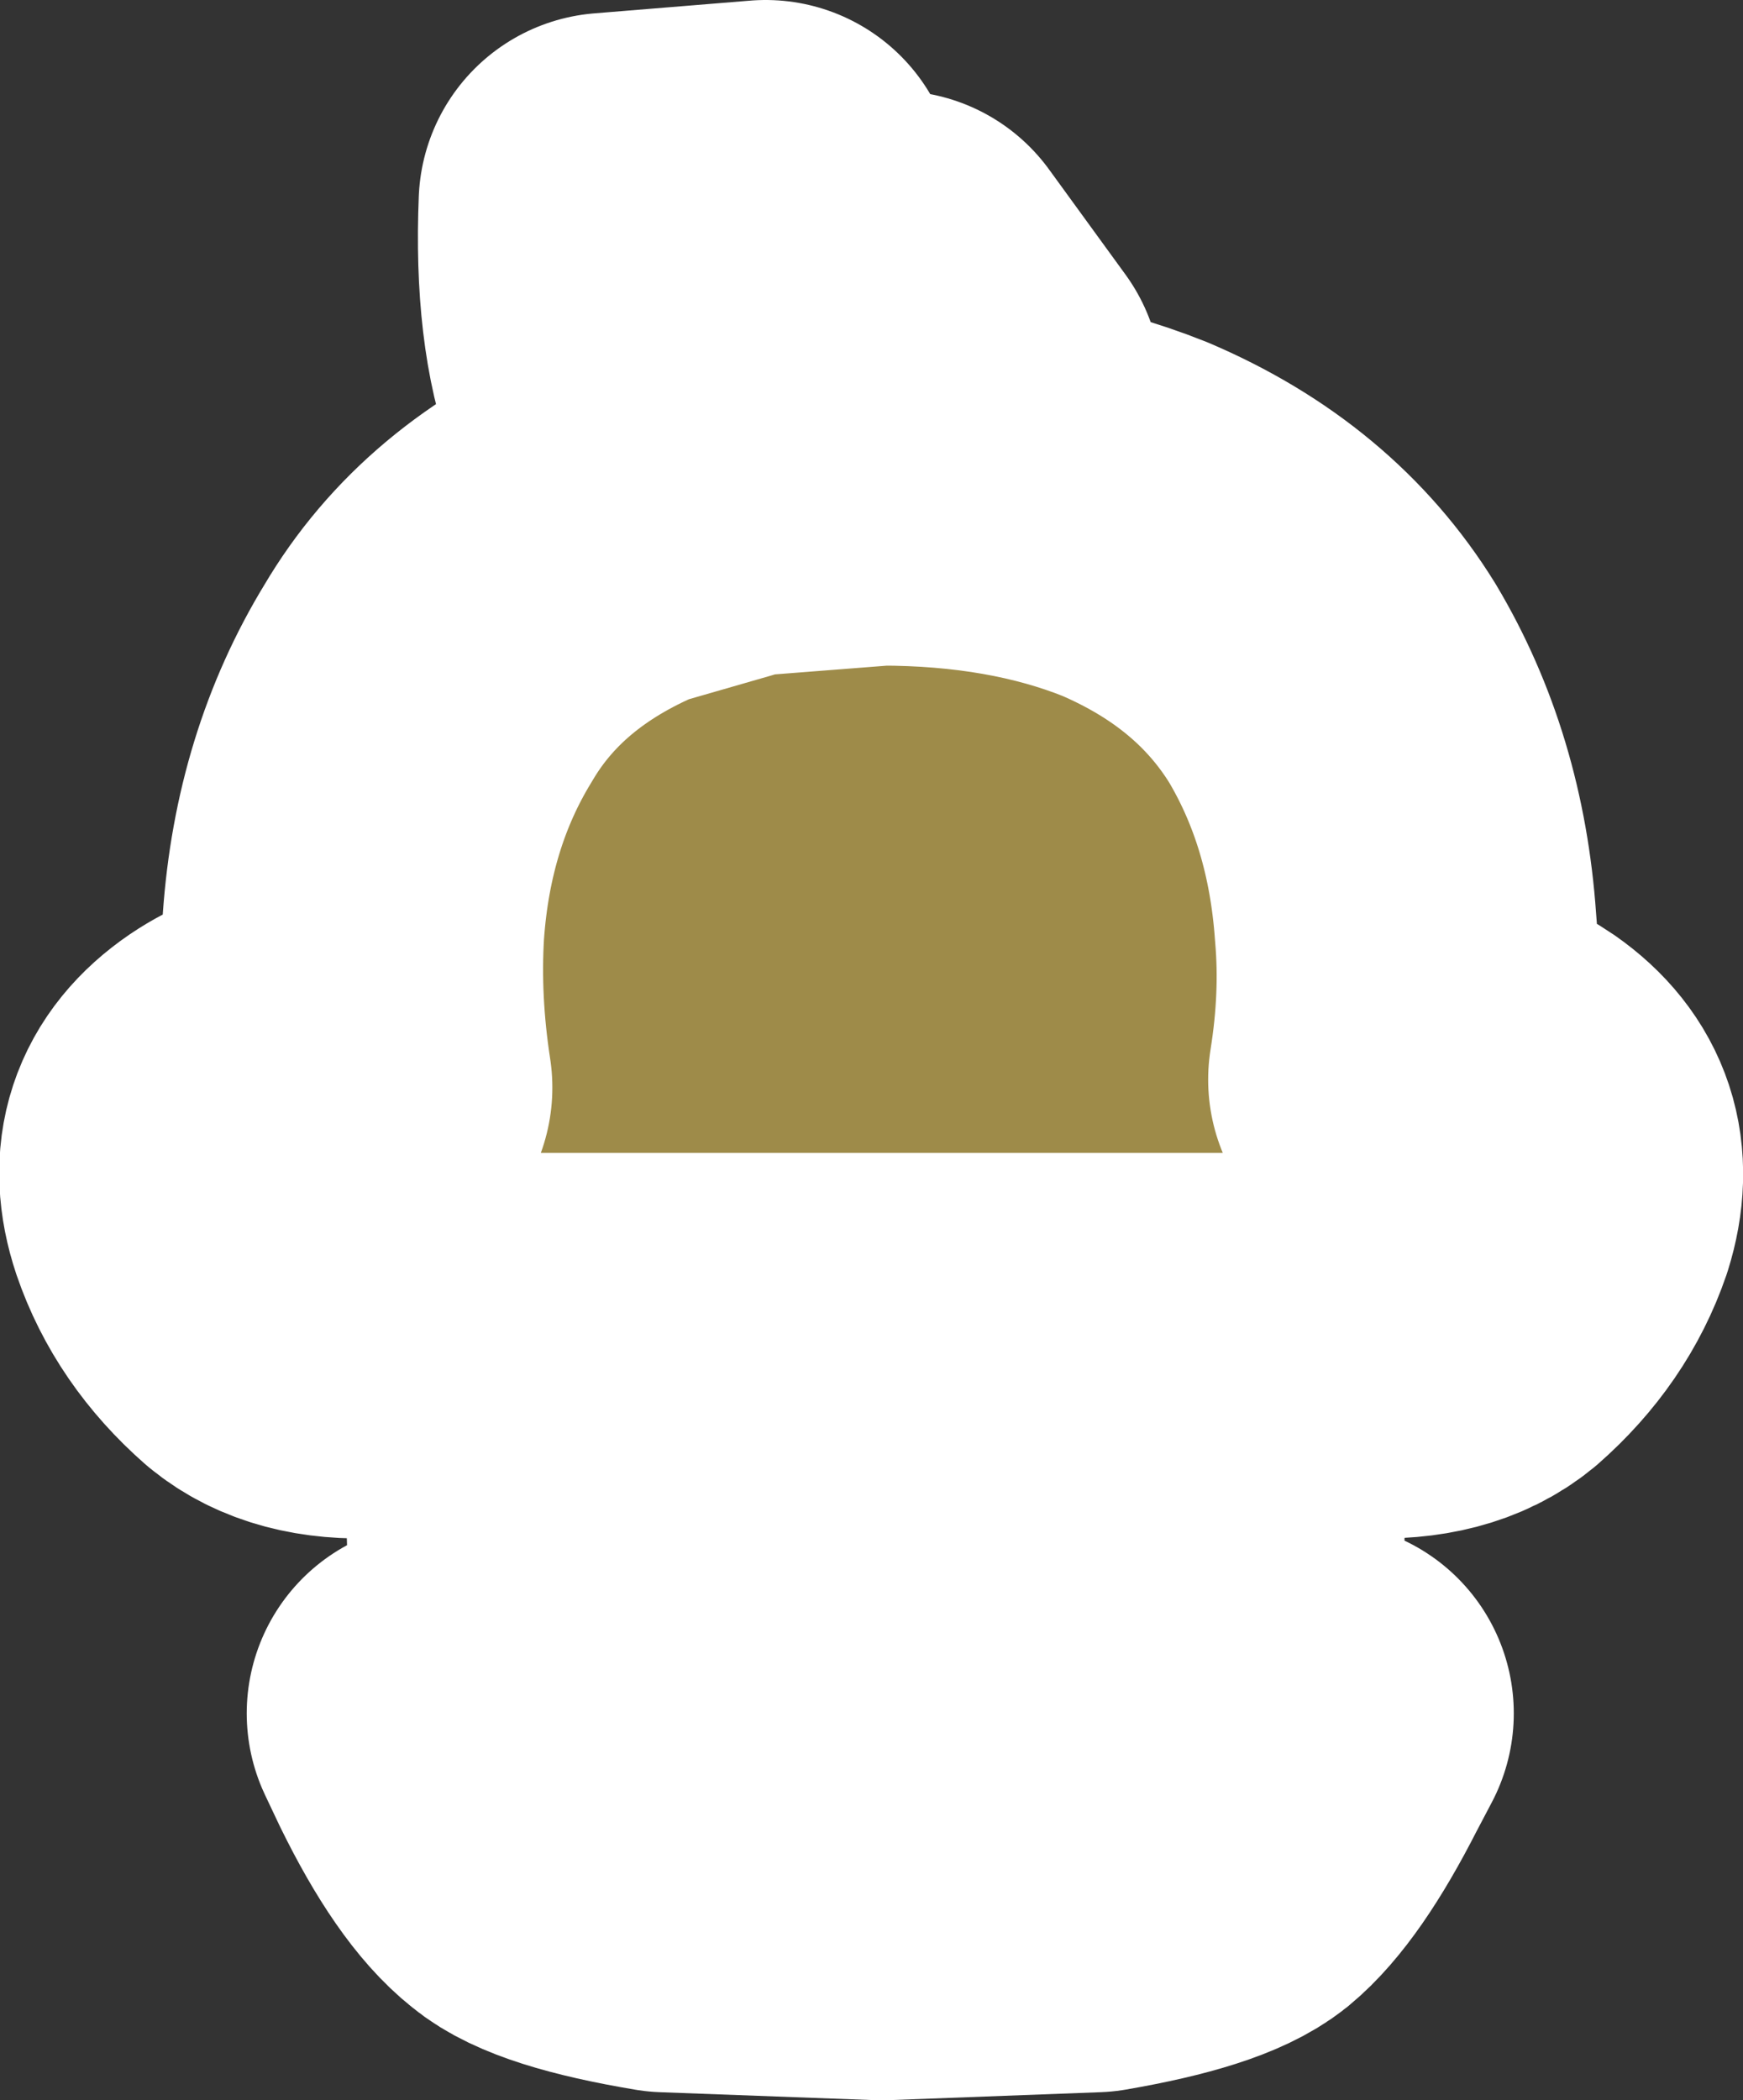<?xml version="1.0" encoding="UTF-8" standalone="no"?>
<svg xmlns:xlink="http://www.w3.org/1999/xlink" height="65.95px" width="54.75px" xmlns="http://www.w3.org/2000/svg">
  <rect width="100%" height="100%" fill="#333333" stroke="none"/>
  <g transform="matrix(1.0, 0.0, 0.0, 1.0, 30.35, 33.85)">
    <path d="M-14.0 8.35 L8.3 8.35 Q7.45 14.15 7.9 19.95 L-13.55 19.95 Q-13.15 14.15 -14.0 8.35" fill="#c2421e" fill-rule="evenodd" stroke="none"/>
    <path d="M7.9 19.95 L11.2 19.95 10.7 20.9 Q9.35 23.55 8.2 24.5 7.2 25.3 4.0 25.85 L-2.65 26.1 -9.4 25.85 Q-12.7 25.3 -13.65 24.5 -14.85 23.55 -16.15 20.9 L-16.6 19.95 -13.55 19.95 7.9 19.95" fill="#799e49" fill-rule="evenodd" stroke="none"/>
    <path d="M-14.0 8.35 L-16.6 8.35 -16.75 8.15 -17.25 8.25 -18.65 8.45 Q-20.7 8.55 -21.85 7.6 -23.5 6.15 -24.15 4.25 -24.95 1.85 -22.9 0.45 -21.05 -0.8 -19.1 0.25 L-19.0 0.3 Q-19.4 -2.3 -19.25 -4.75 -18.95 -9.05 -16.9 -12.4 -14.9 -15.8 -10.75 -17.55 L-7.8 -18.4 Q-11.5 -20.1 -11.2 -27.45 L-6.3 -27.85 Q-8.05 -22.15 -7.15 -18.7 -7.65 -22.1 -2.25 -25.0 L0.15 -21.7 Q-4.55 -20.6 -6.55 -18.65 L-2.7 -18.95 Q1.8 -18.95 5.3 -17.55 9.4 -15.8 11.5 -12.4 13.5 -9.05 13.8 -4.75 14.0 -2.45 13.6 0.05 15.35 -0.65 16.95 0.45 18.95 1.85 18.2 4.25 17.55 6.15 15.9 7.6 14.75 8.55 12.65 8.45 L11.3 8.25 11.25 8.25 11.2 8.35 8.3 8.35 -14.0 8.35" fill="#9e8b49" fill-rule="evenodd" stroke="none"/>
    <path d="M8.3 8.35 L11.2 8.35 11.25 8.25 11.3 8.25 12.65 8.45 Q14.75 8.55 15.9 7.6 17.55 6.15 18.2 4.25 18.95 1.85 16.95 0.45 15.35 -0.65 13.6 0.05 14.0 -2.45 13.8 -4.75 13.5 -9.05 11.5 -12.4 9.4 -15.8 5.3 -17.55 1.8 -18.95 -2.7 -18.95 L-6.55 -18.65 Q-4.55 -20.6 0.15 -21.7 L-2.25 -25.0 Q-7.65 -22.1 -7.15 -18.7 -8.05 -22.15 -6.3 -27.85 L-11.2 -27.45 Q-11.5 -20.1 -7.8 -18.4 L-10.75 -17.55 Q-14.9 -15.8 -16.9 -12.4 -18.95 -9.05 -19.25 -4.75 -19.4 -2.3 -19.0 0.3 L-19.1 0.25 Q-21.05 -0.8 -22.9 0.45 -24.95 1.85 -24.15 4.25 -23.5 6.15 -21.85 7.6 -20.7 8.55 -18.65 8.45 L-17.25 8.25 -16.75 8.15 -16.6 8.35 -14.0 8.35 8.3 8.35 Q7.45 14.15 7.9 19.95 L11.2 19.95 10.7 20.9 Q9.35 23.55 8.2 24.5 7.2 25.3 4.0 25.85 L-2.65 26.1 -9.4 25.85 Q-12.7 25.3 -13.65 24.5 -14.85 23.55 -16.15 20.9 L-16.6 19.95 -13.55 19.95 Q-13.15 14.15 -14.0 8.35 M-13.55 19.95 L7.9 19.95" fill="none" stroke="#ffffff" stroke-linecap="round" stroke-linejoin="round" stroke-width="12.0"/>
  </g>
</svg>
